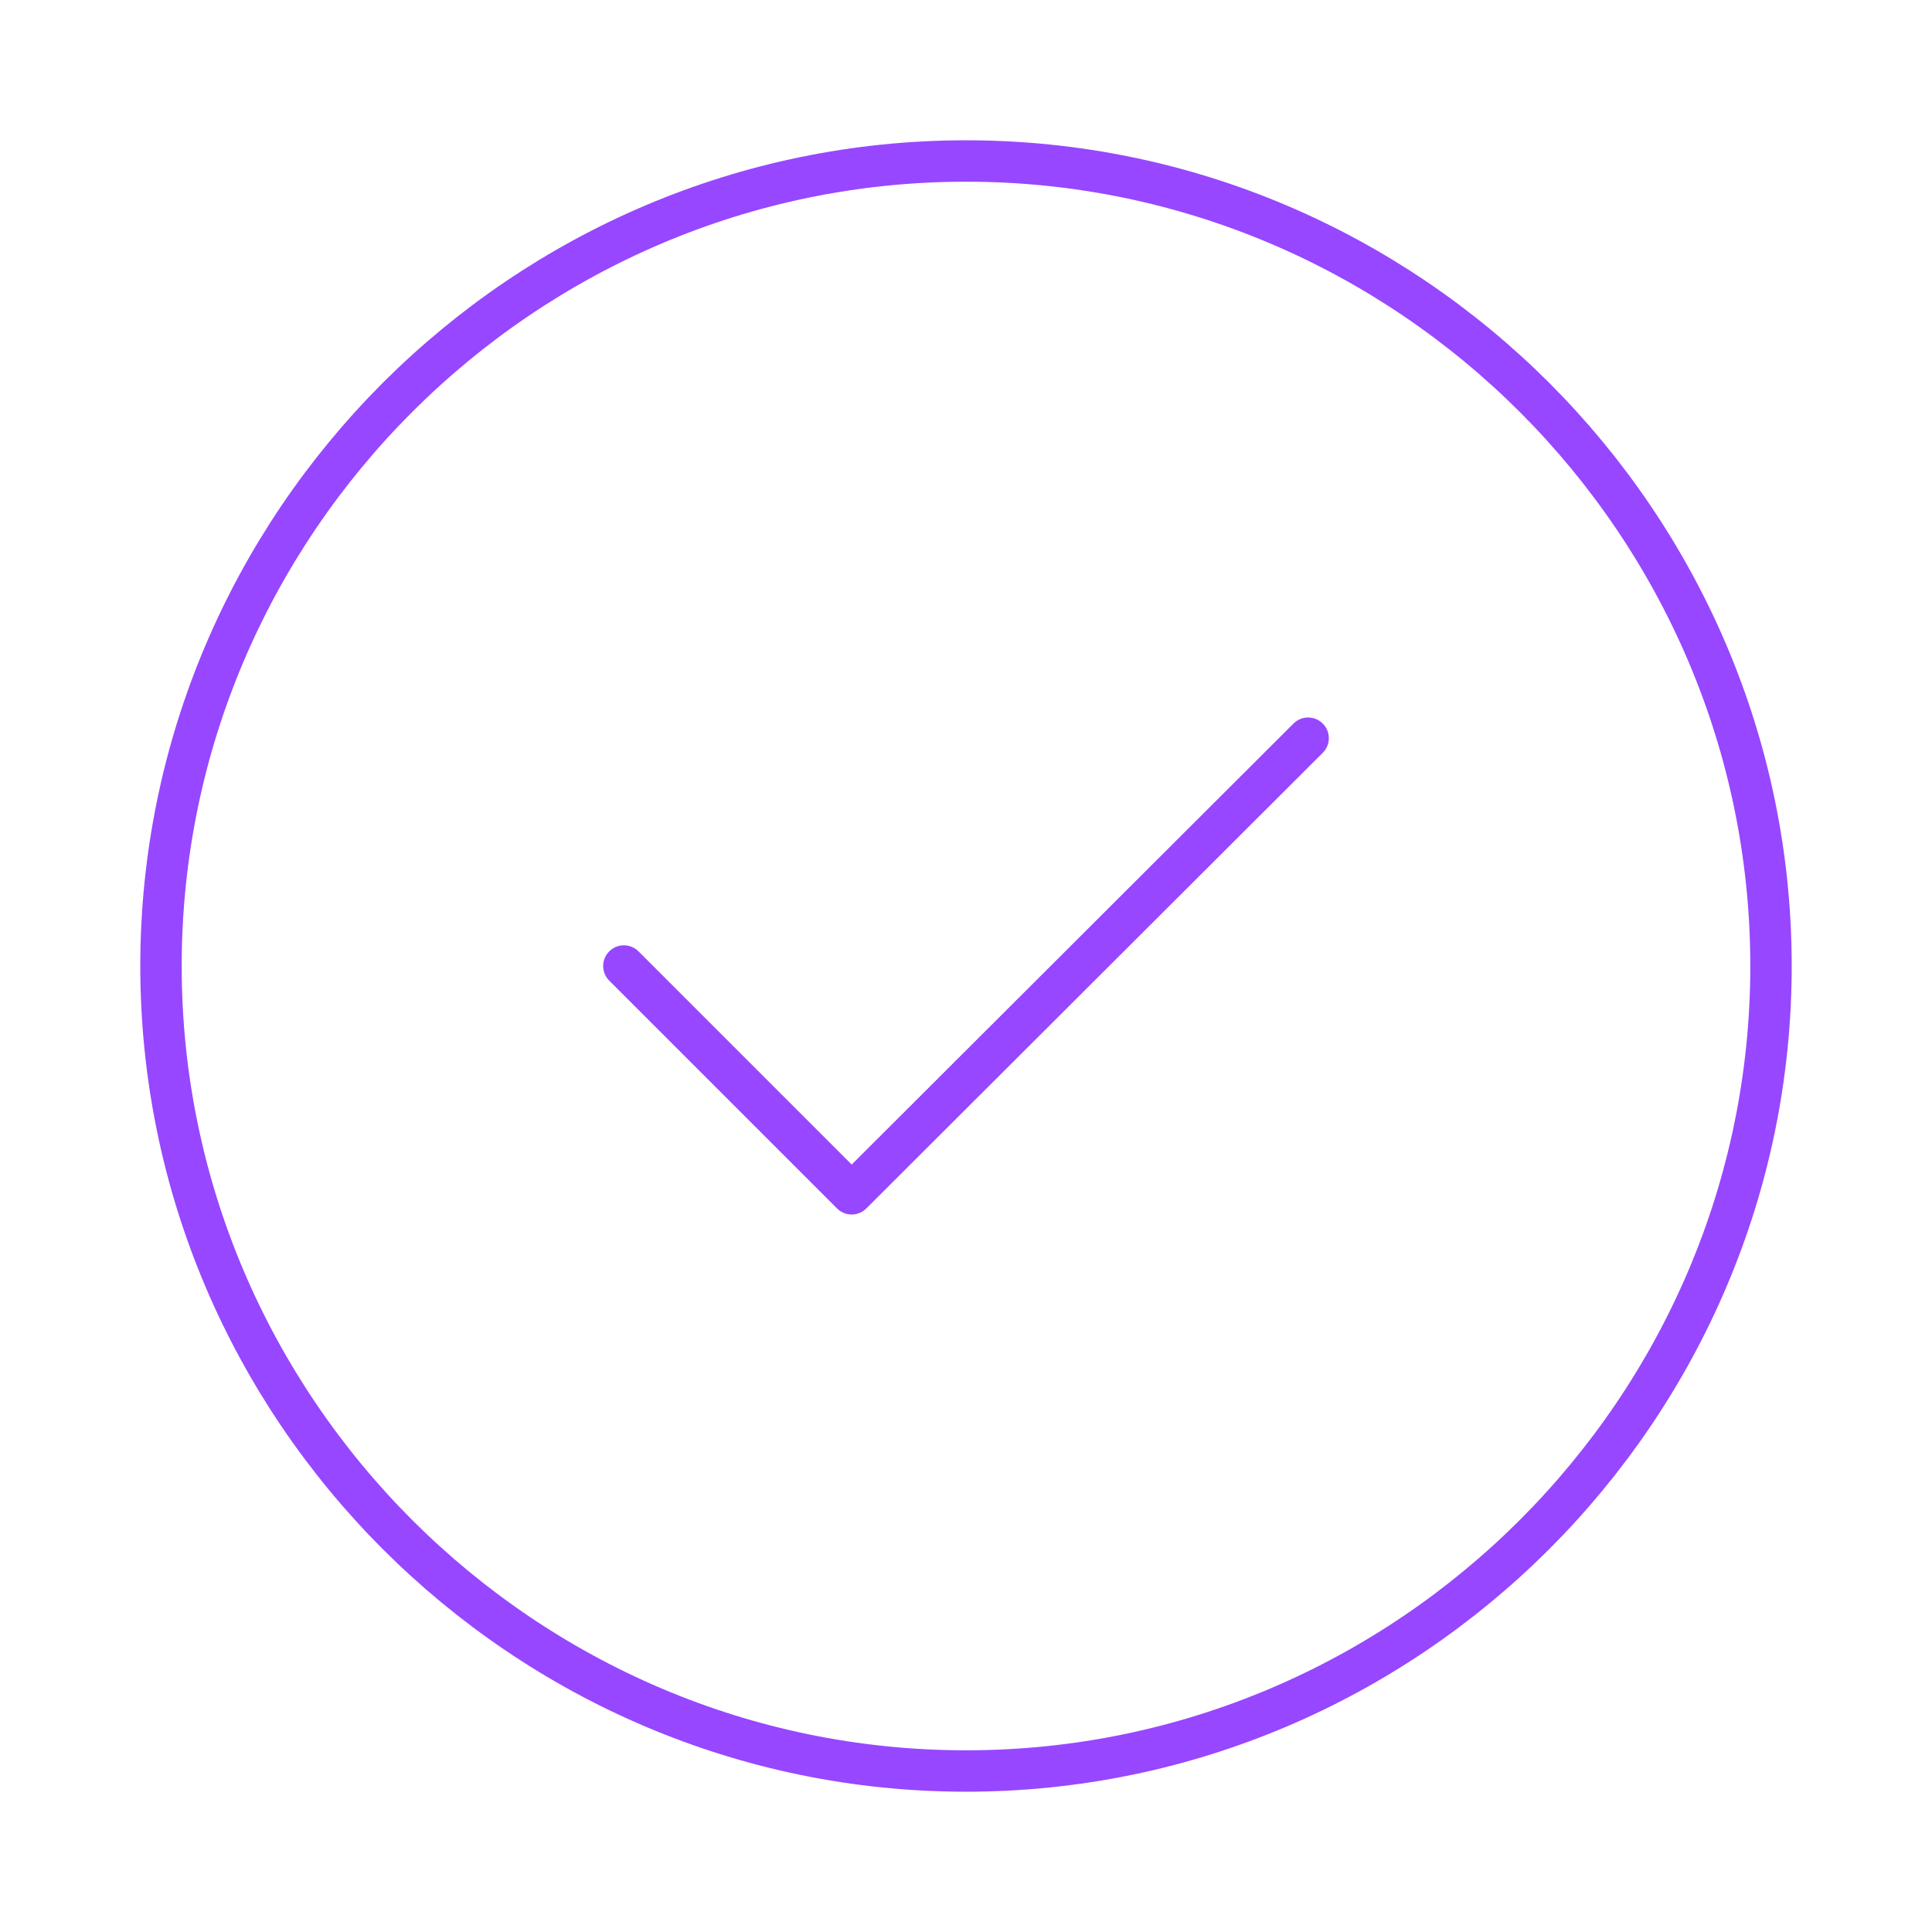 <svg width="70" height="70" viewBox="0 0 70 70" fill="none" xmlns="http://www.w3.org/2000/svg">
<path d="M35 64.167C51.042 64.167 64.167 51.042 64.167 35C64.167 18.958 51.042 5.833 35 5.833C18.958 5.833 5.833 18.958 5.833 35C5.833 51.042 18.958 64.167 35 64.167Z" stroke="#9747FF" stroke-width="1.5" stroke-linecap="round" stroke-linejoin="round"/>
<path d="M22.604 35L30.858 43.254L47.396 26.746" stroke="#9747FF" stroke-width="1.5" stroke-linecap="round" stroke-linejoin="round"/>
</svg>
